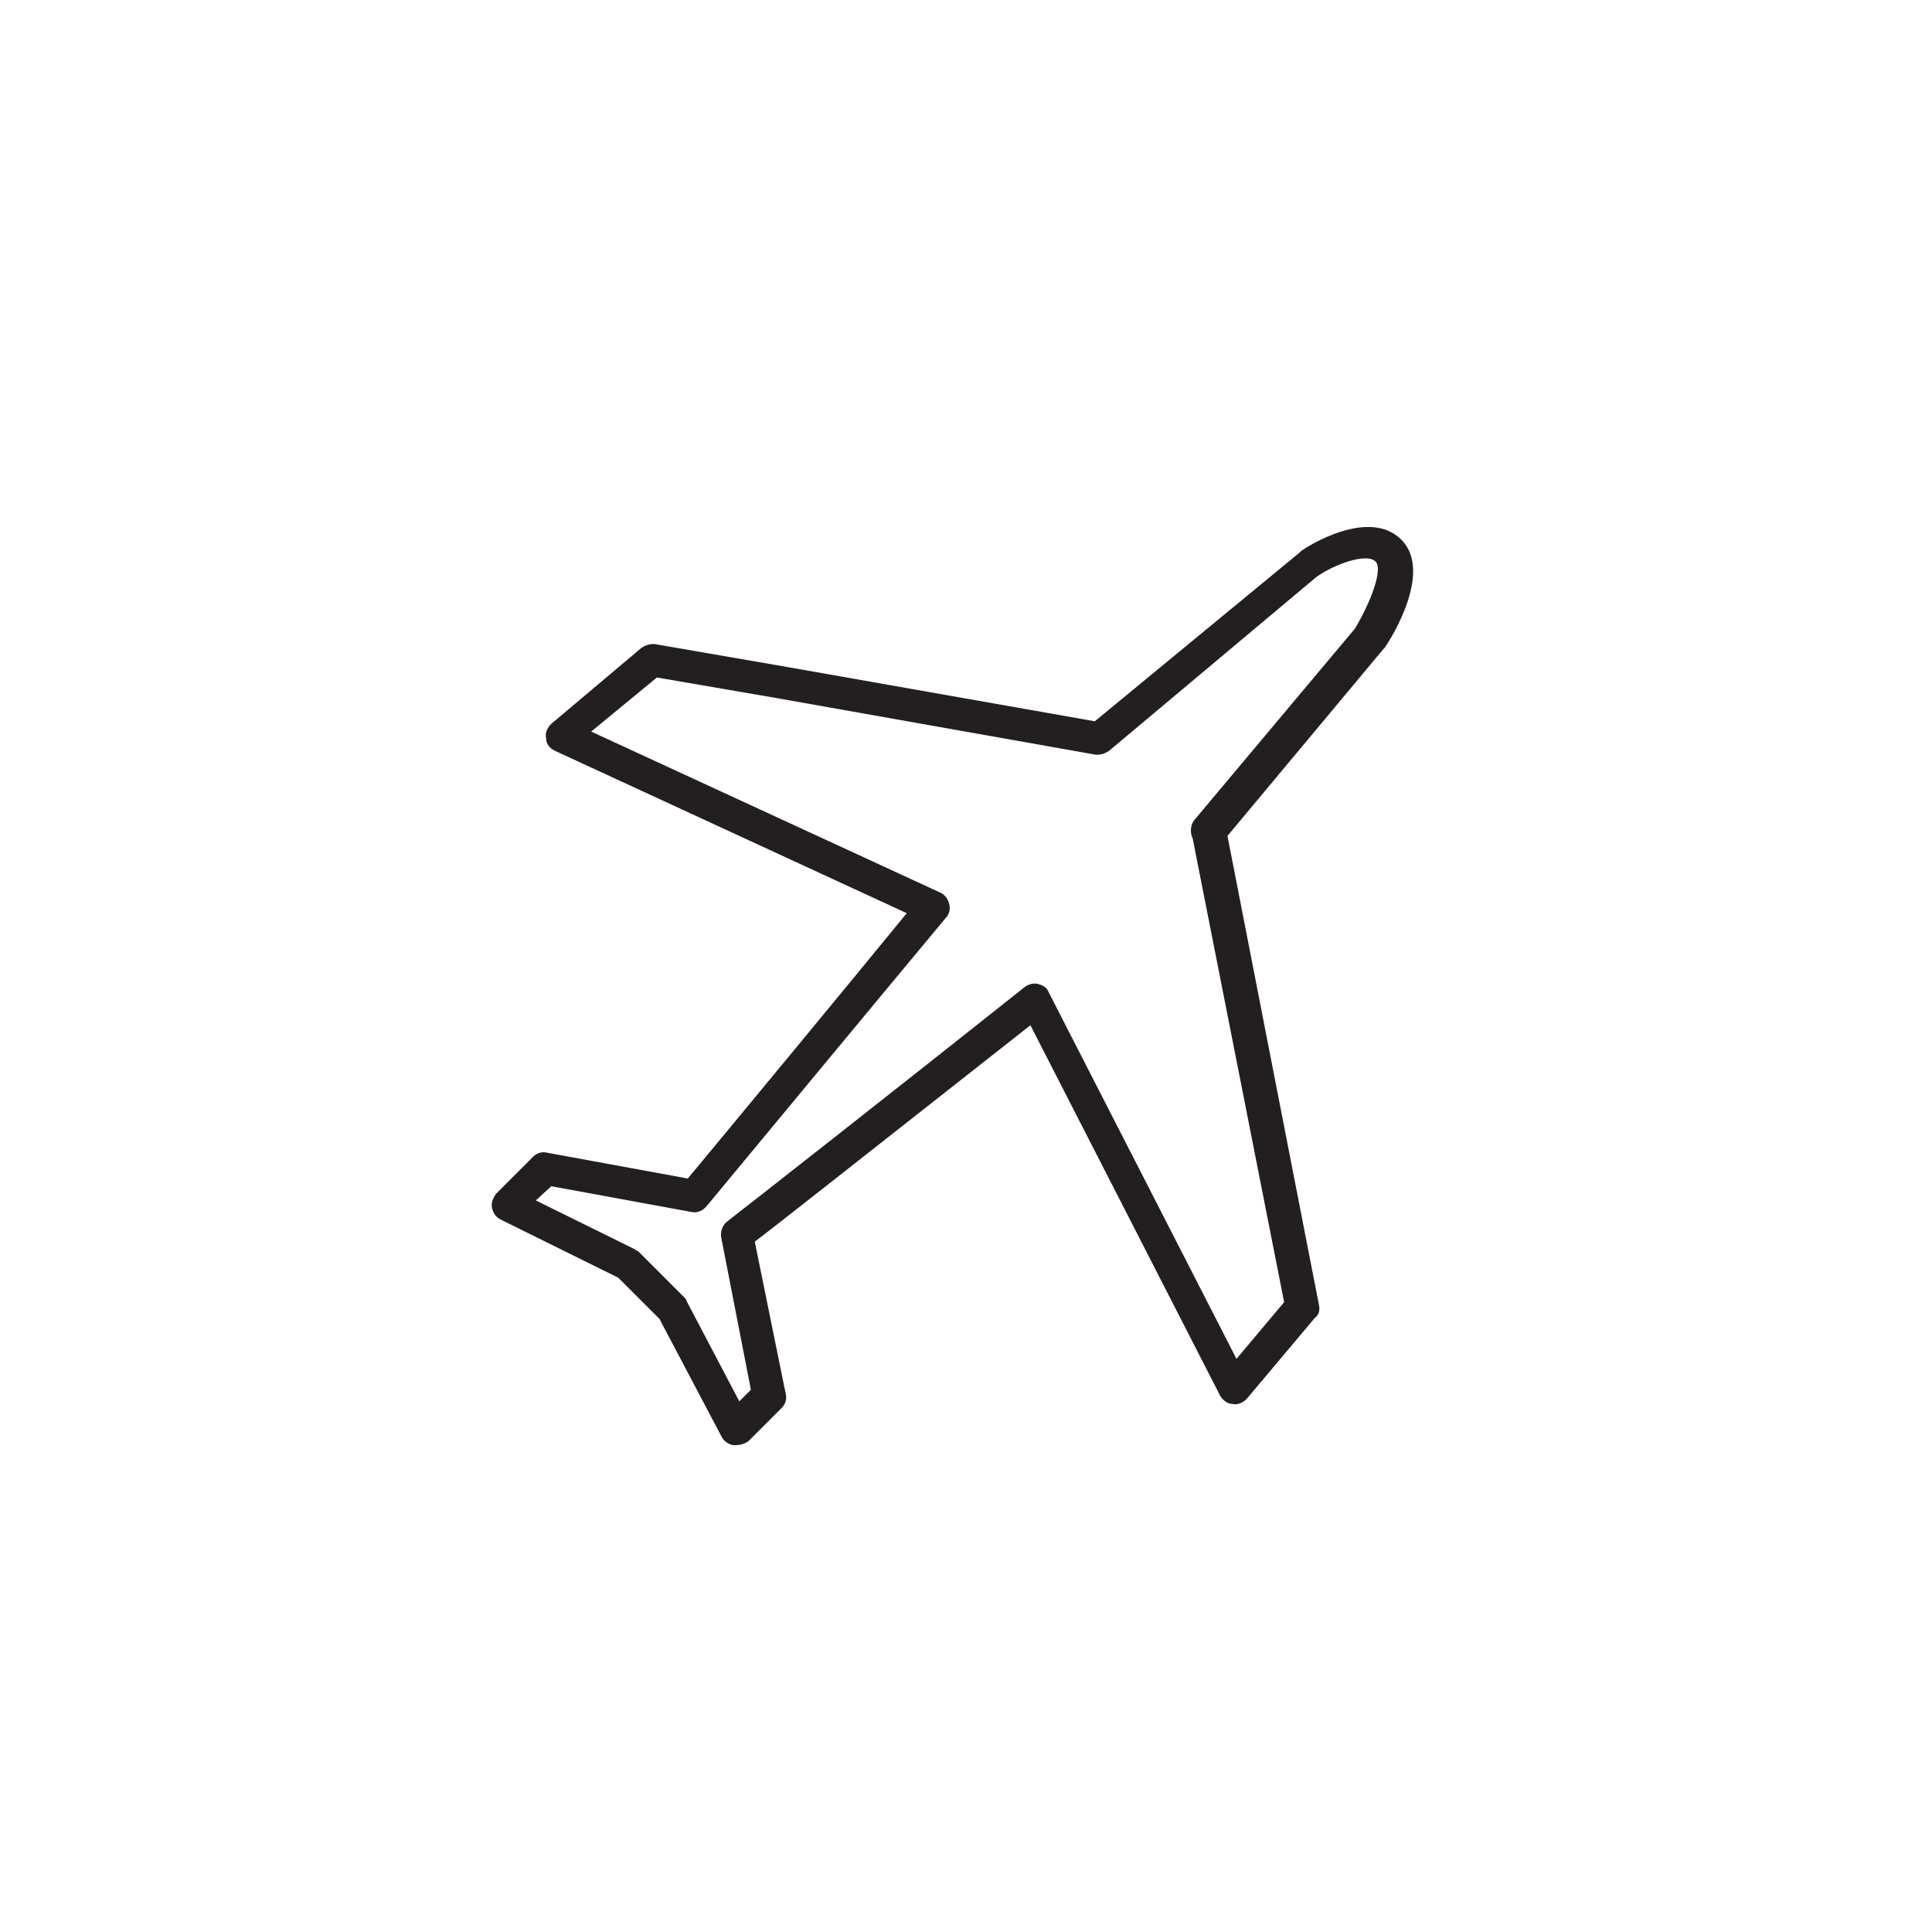 <?xml version="1.0" encoding="utf-8"?>
<!-- Generator: Adobe Illustrator 19.0.0, SVG Export Plug-In . SVG Version: 6.00 Build 0)  -->
<svg version="1.1" id="Layer_1" xmlns="http://www.w3.org/2000/svg" xmlns:xlink="http://www.w3.org/1999/xlink" x="0px" y="0px"
	 viewBox="0 0 150 150" enable-background="new 0 0 150 150" xml:space="preserve">
<g id="XMLID_3441_">
	<path id="XMLID_3480_" fill="#231F20" d="M57.1,112.2c-0.1,0-0.1,0-0.2,0c-0.4-0.1-0.7-0.3-0.9-0.7l-4.8-9.1L48,99.2l-9.1-4.5
		c-0.4-0.2-0.6-0.5-0.7-0.9c-0.1-0.4,0.1-0.8,0.3-1.1l2.9-2.9c0.3-0.3,0.7-0.4,1.1-0.3l10.9,2c2.5-3,13-15.7,17-20.6L43.1,58.3
		c-0.4-0.2-0.7-0.5-0.7-1c-0.1-0.4,0.1-0.8,0.4-1.1l7-5.9c0.3-0.2,0.6-0.3,1-0.3l10.4,1.8L85,56l15.9-13.1c0,0,0.1-0.1,0.1-0.1
		c0.5-0.4,5.3-3.4,7.8-0.9c2.4,2.4-0.6,7.4-1.3,8.4c0,0-0.1,0.1-0.1,0.1L95.3,64.9l7.1,36.4c0.1,0.4,0,0.8-0.3,1l-5.3,6.3
		c-0.3,0.3-0.7,0.5-1.1,0.4c-0.4,0-0.8-0.3-1-0.7L80,79.6C65,91.4,60.2,95.2,58.6,96.4l2.4,11.8c0.1,0.4,0,0.8-0.3,1.1l-2.6,2.6
		C57.8,112.1,57.5,112.2,57.1,112.2z M41.6,93.2l7.7,3.8c0.1,0.1,0.2,0.1,0.3,0.2l3.5,3.5c0.1,0.1,0.2,0.2,0.2,0.3l4.1,7.8l0.9-0.9
		L56,96.1c-0.1-0.5,0.1-1,0.5-1.3c0.8-0.6,14.3-11.2,23.1-18.2c0.3-0.2,0.7-0.3,1-0.2c0.4,0.1,0.7,0.3,0.8,0.6l14.6,28.5l3.7-4.4
		l-7.1-36c-0.2-0.4-0.2-1,0.1-1.4l12.5-14.9c1.2-2,2.2-4.6,1.6-5.2c-0.7-0.7-3.2,0.2-4.6,1.2L86.1,58.3c-0.3,0.2-0.6,0.3-1,0.3
		l-24.8-4.4L51,52.6l-5.1,4.2L73,69.3c0.4,0.2,0.6,0.5,0.7,0.9c0.1,0.4,0,0.8-0.3,1.1c-5,6-18,21.7-18.5,22.3
		c-0.3,0.4-0.8,0.6-1.2,0.5l-10.9-2L41.6,93.2z"/>
</g>
</svg>
